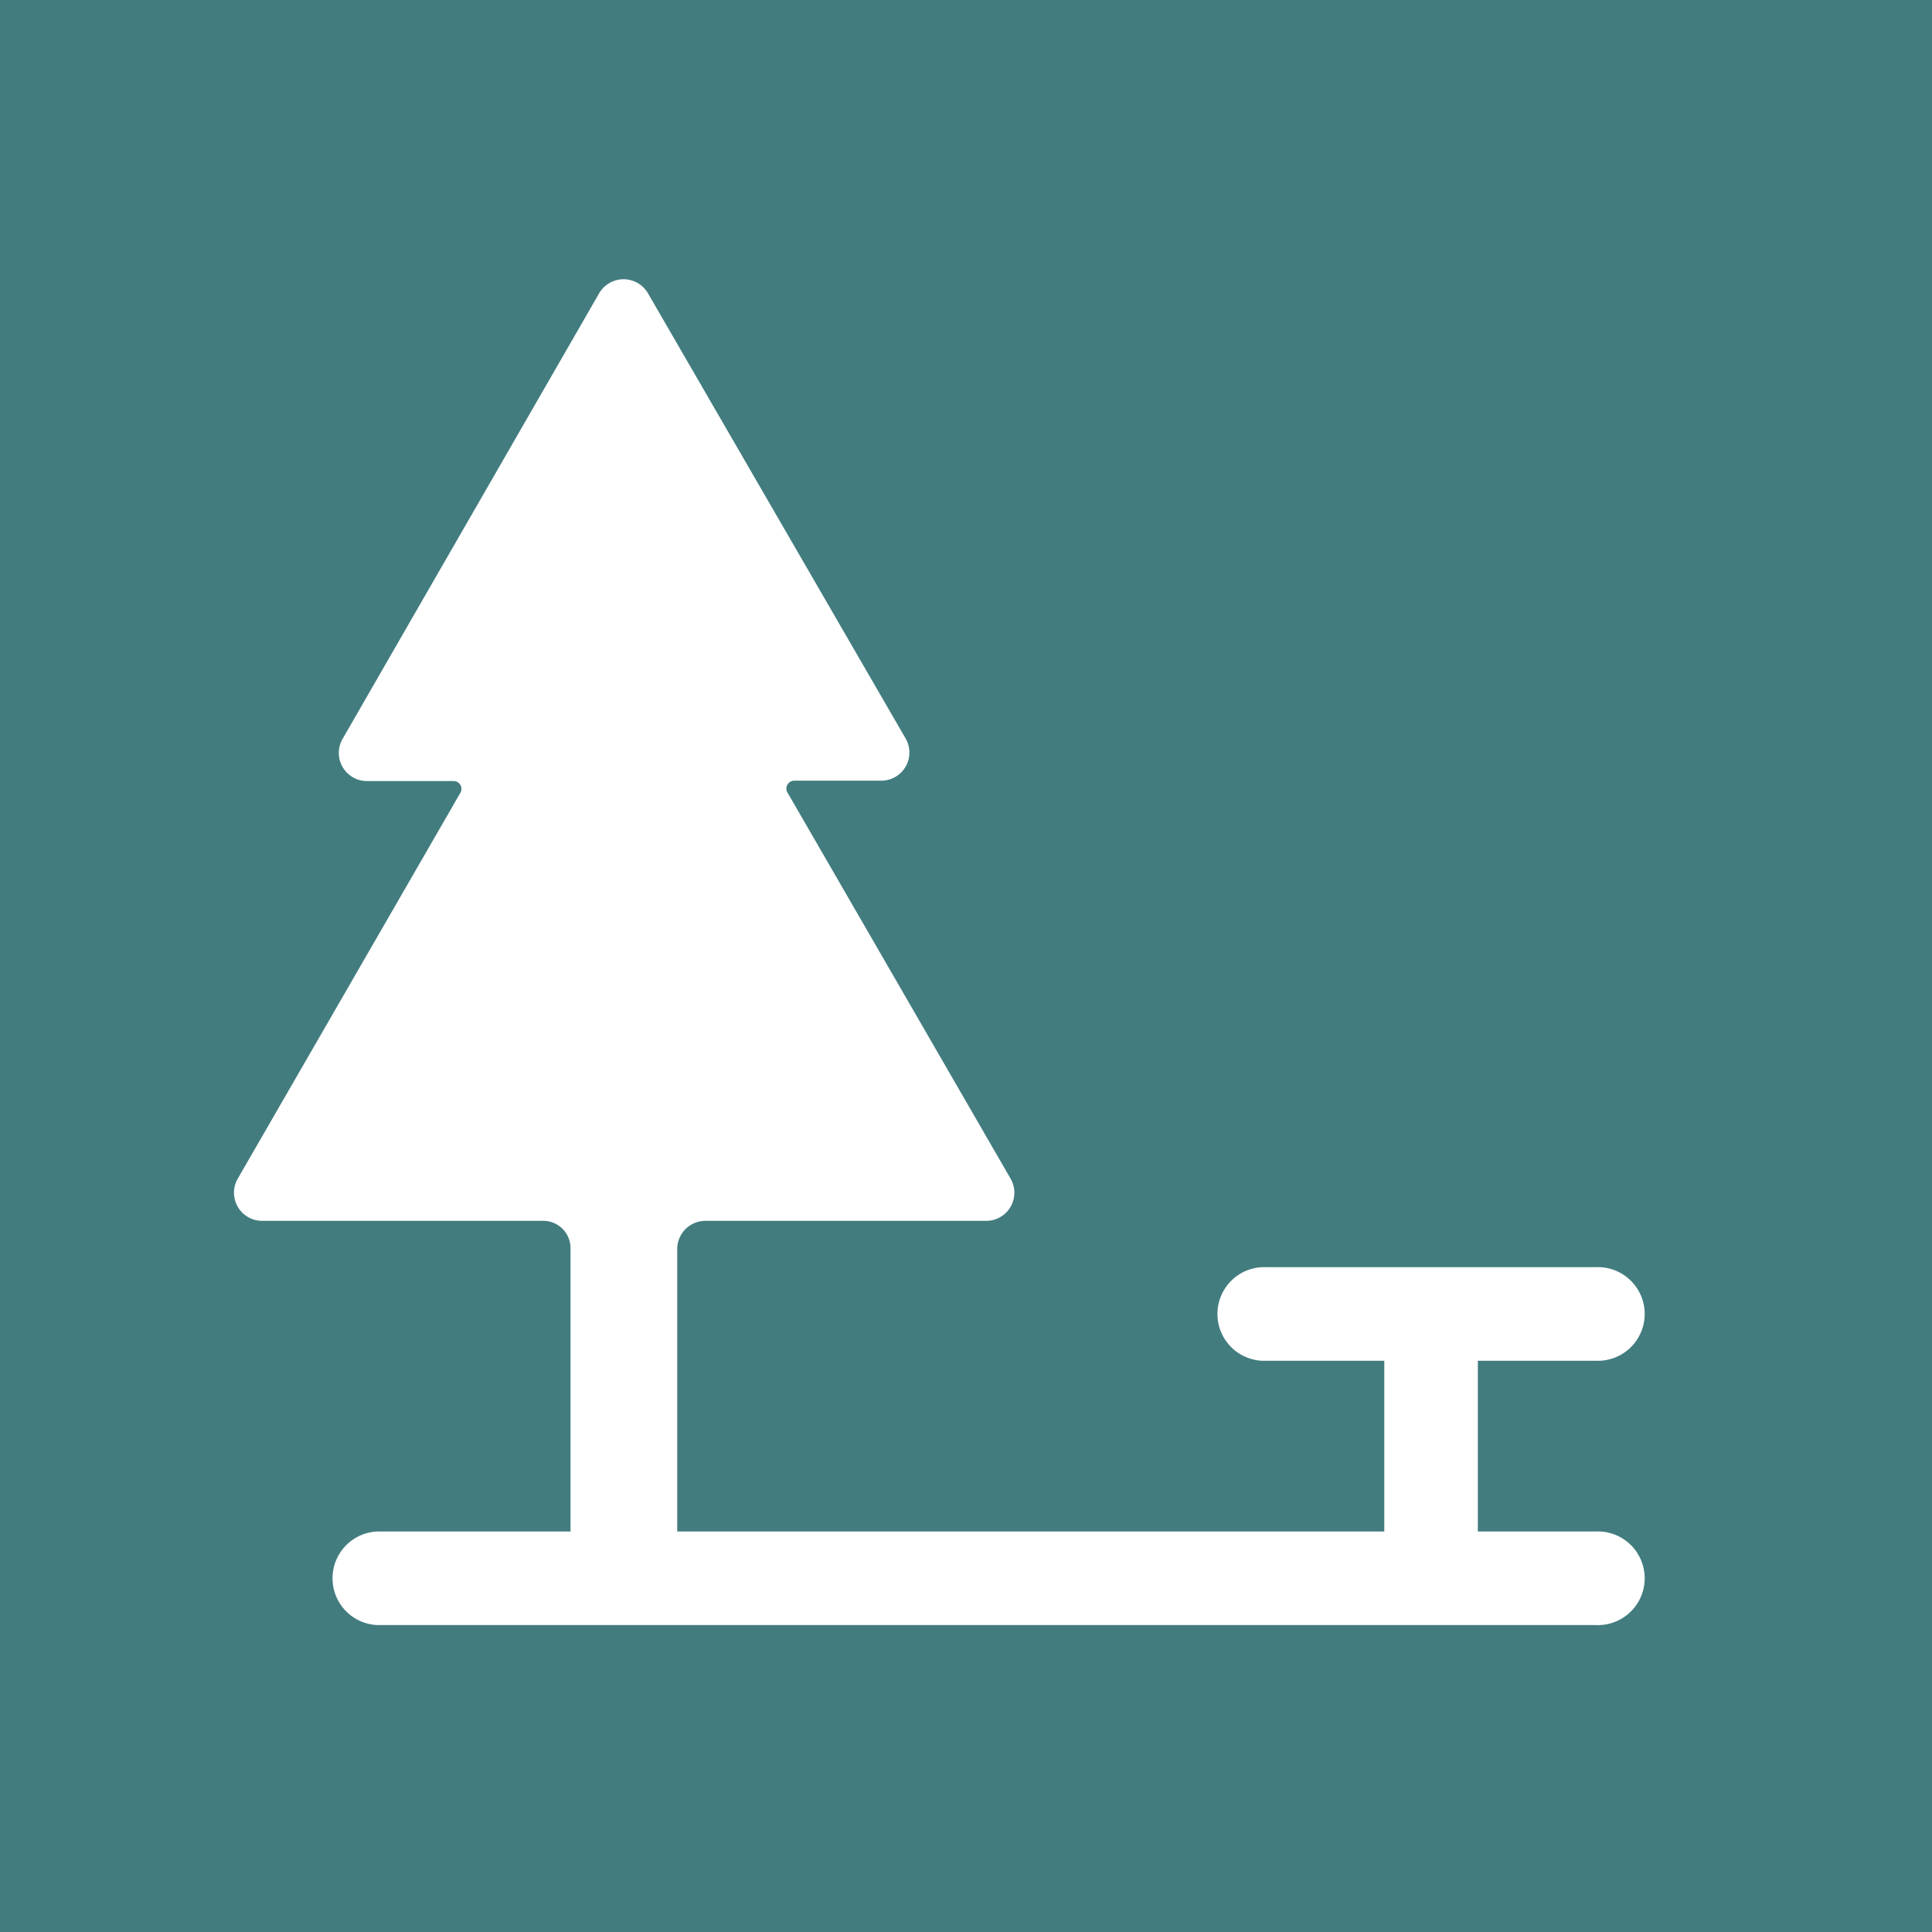 <svg xmlns="http://www.w3.org/2000/svg" width="5.5mm" height="5.5mm" viewBox="0 0 15.591 15.591">
  <rect width="15.591" height="15.591" fill="#427c7f"/>
  <path d="M12.875,12.359h-.949V10.981h.949a.378.378,0,1,0,0-.755H10.222a.378.378,0,1,0,0,.755h.949v1.378H5.465V10.08a.228.228,0,0,1,.227-.228H7.955a.227.227,0,0,0,.2-.341S6.377,6.433,6.357,6.4a.064.064,0,0,1,.051-.1h.7a.227.227,0,0,0,.2-.341L5.232,2.372a.228.228,0,0,0-.4,0L2.765,5.962a.227.227,0,0,0,.2.341h.7a.064.064,0,0,1,.054.088c-.016.029-1.8,3.12-1.8,3.12a.227.227,0,0,0,.2.341H4.385a.22.22,0,0,1,.219.22v2.287H3.042a.378.378,0,0,0,0,.755h9.833a.378.378,0,1,0,0-.755Z" fill="#fff"/>
</svg>
